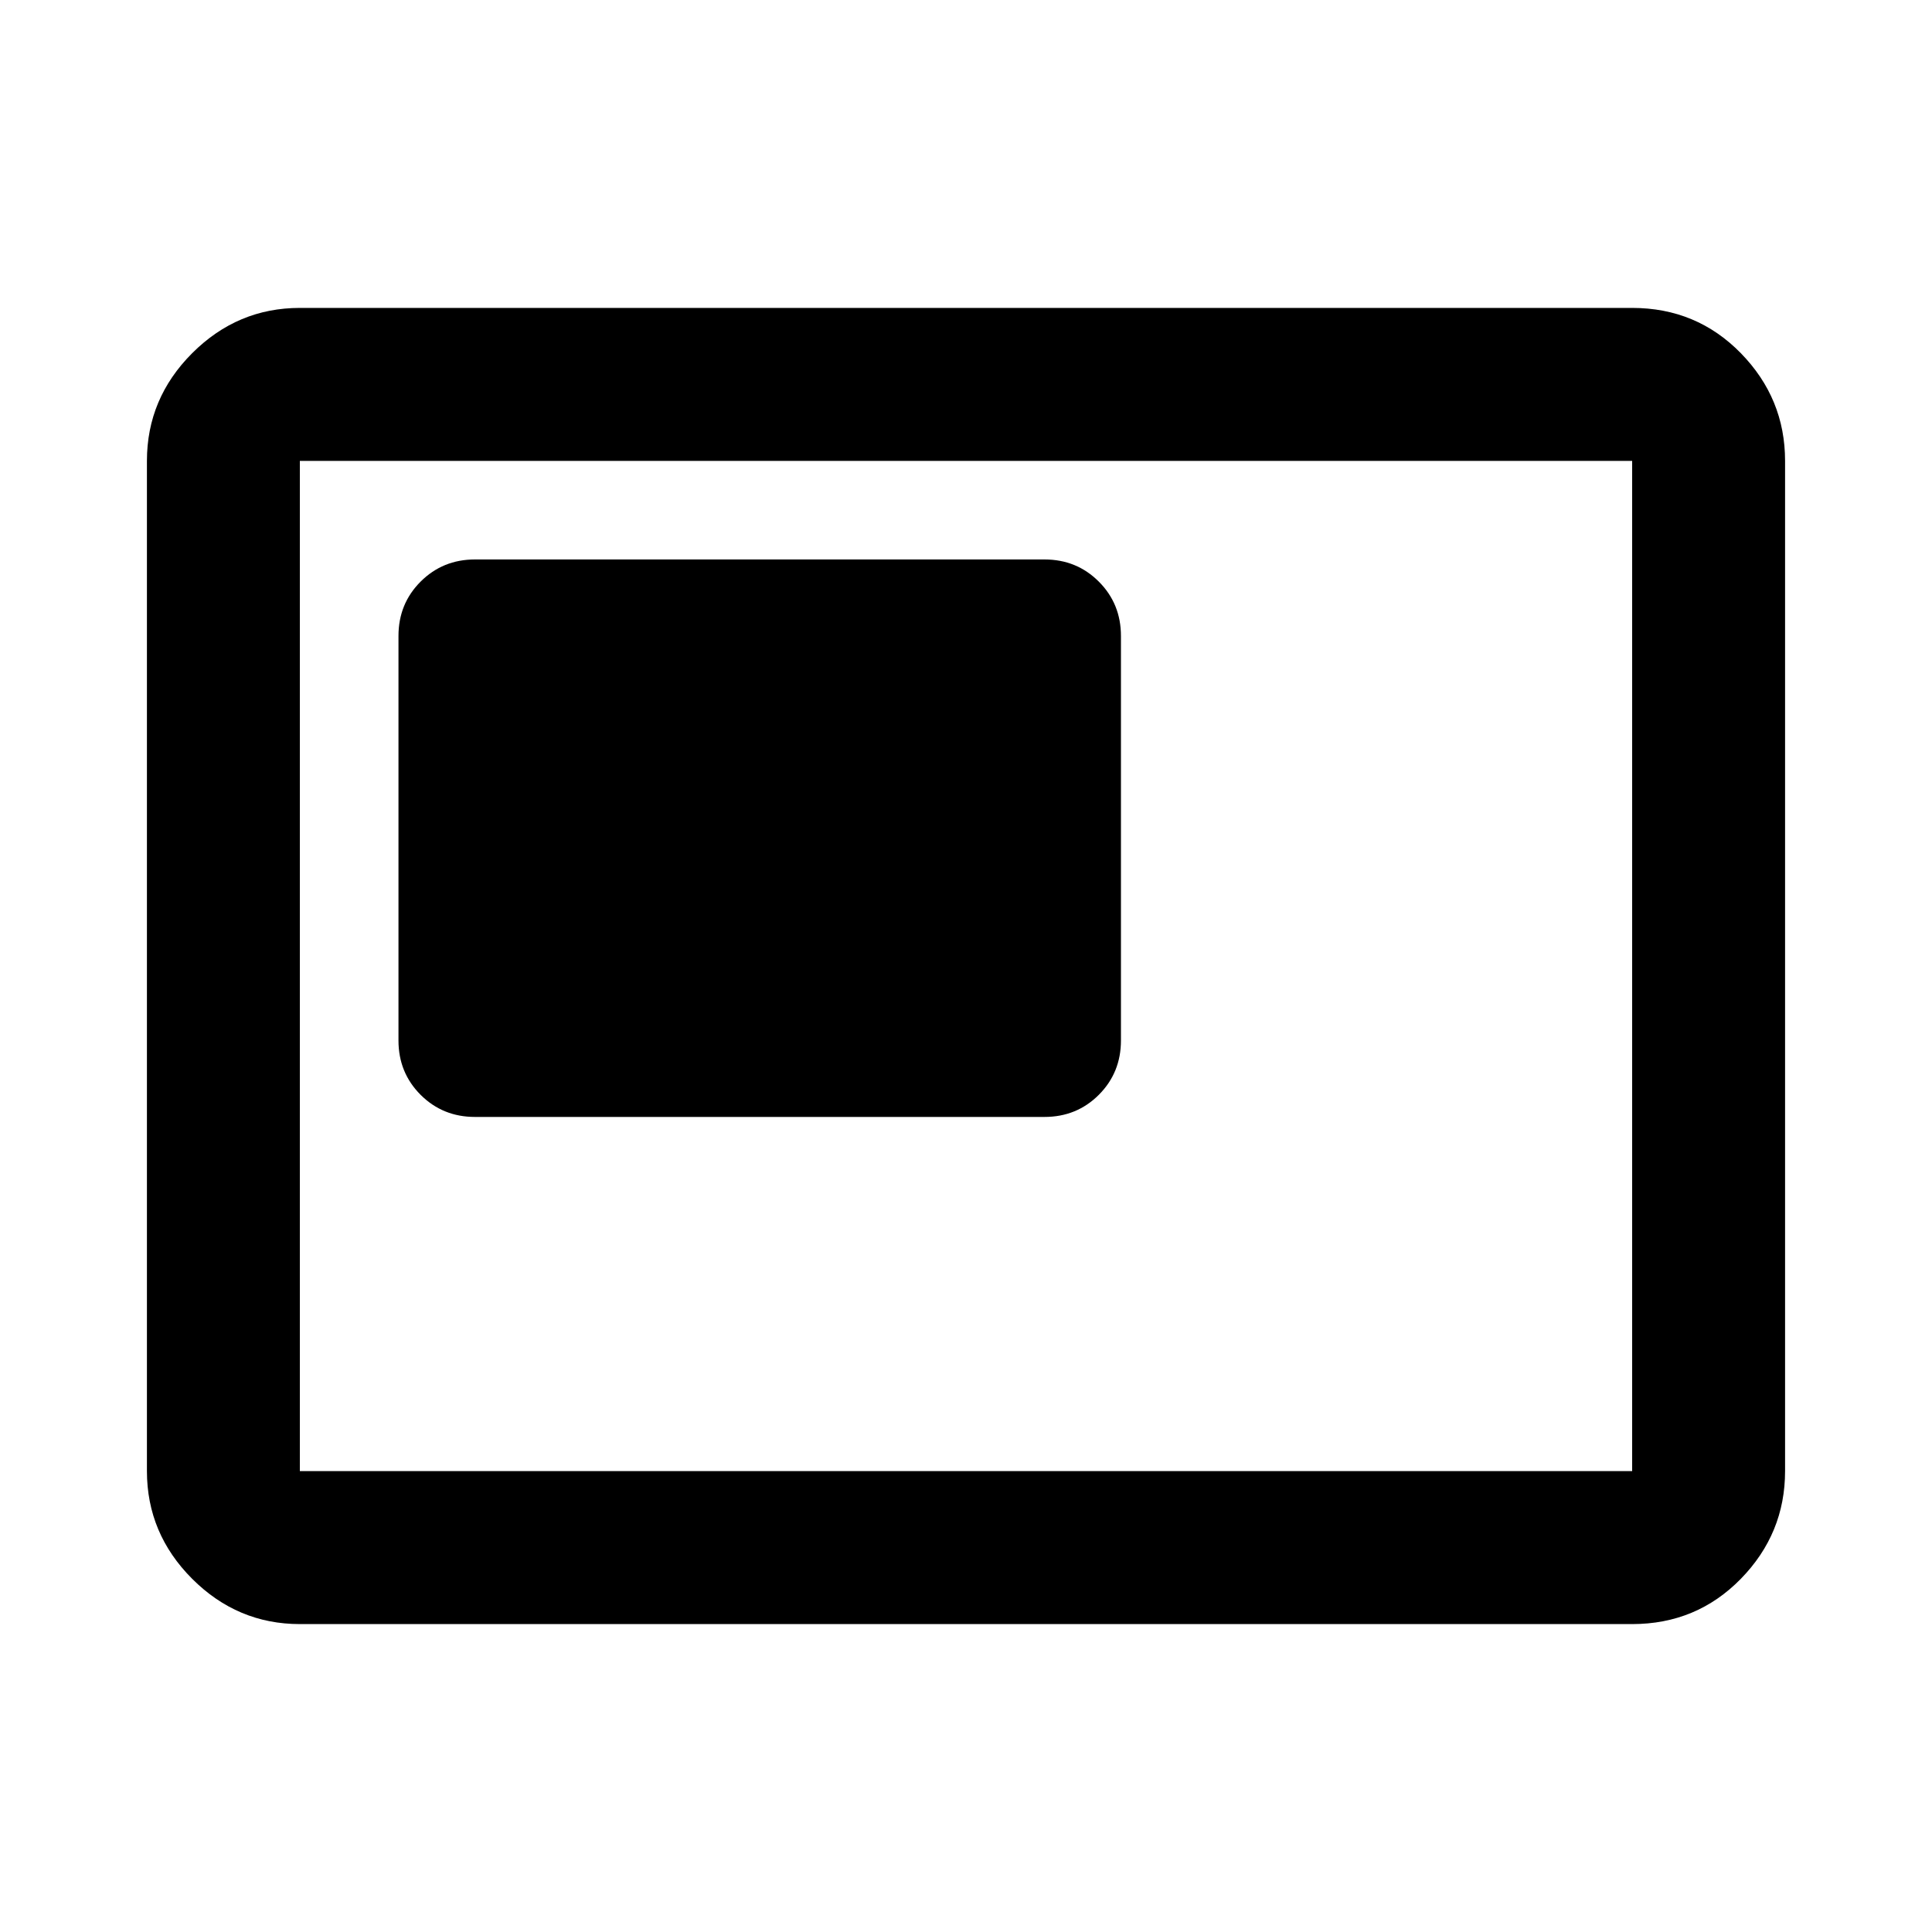 <svg xmlns="http://www.w3.org/2000/svg" height="40" width="40"><path d="M9.833 23.125h11.792q.667 0 1.125-.458.458-.459.458-1.125v-8.375q0-.667-.458-1.125-.458-.459-1.125-.459H9.833q-.666 0-1.125.459-.458.458-.458 1.125v8.375q0 .666.458 1.125.459.458 1.125.458Zm-3.625 10.5q-1.291 0-2.229-.937-.937-.938-.937-2.23V9.542q0-1.292.937-2.23.938-.937 2.229-.937h27.584q1.333 0 2.25.937.916.938.916 2.23v20.916q0 1.292-.916 2.23-.917.937-2.25.937Zm0-3.167V9.542v20.916Zm0 0h27.584V9.542H6.208v20.916Z"/></svg>